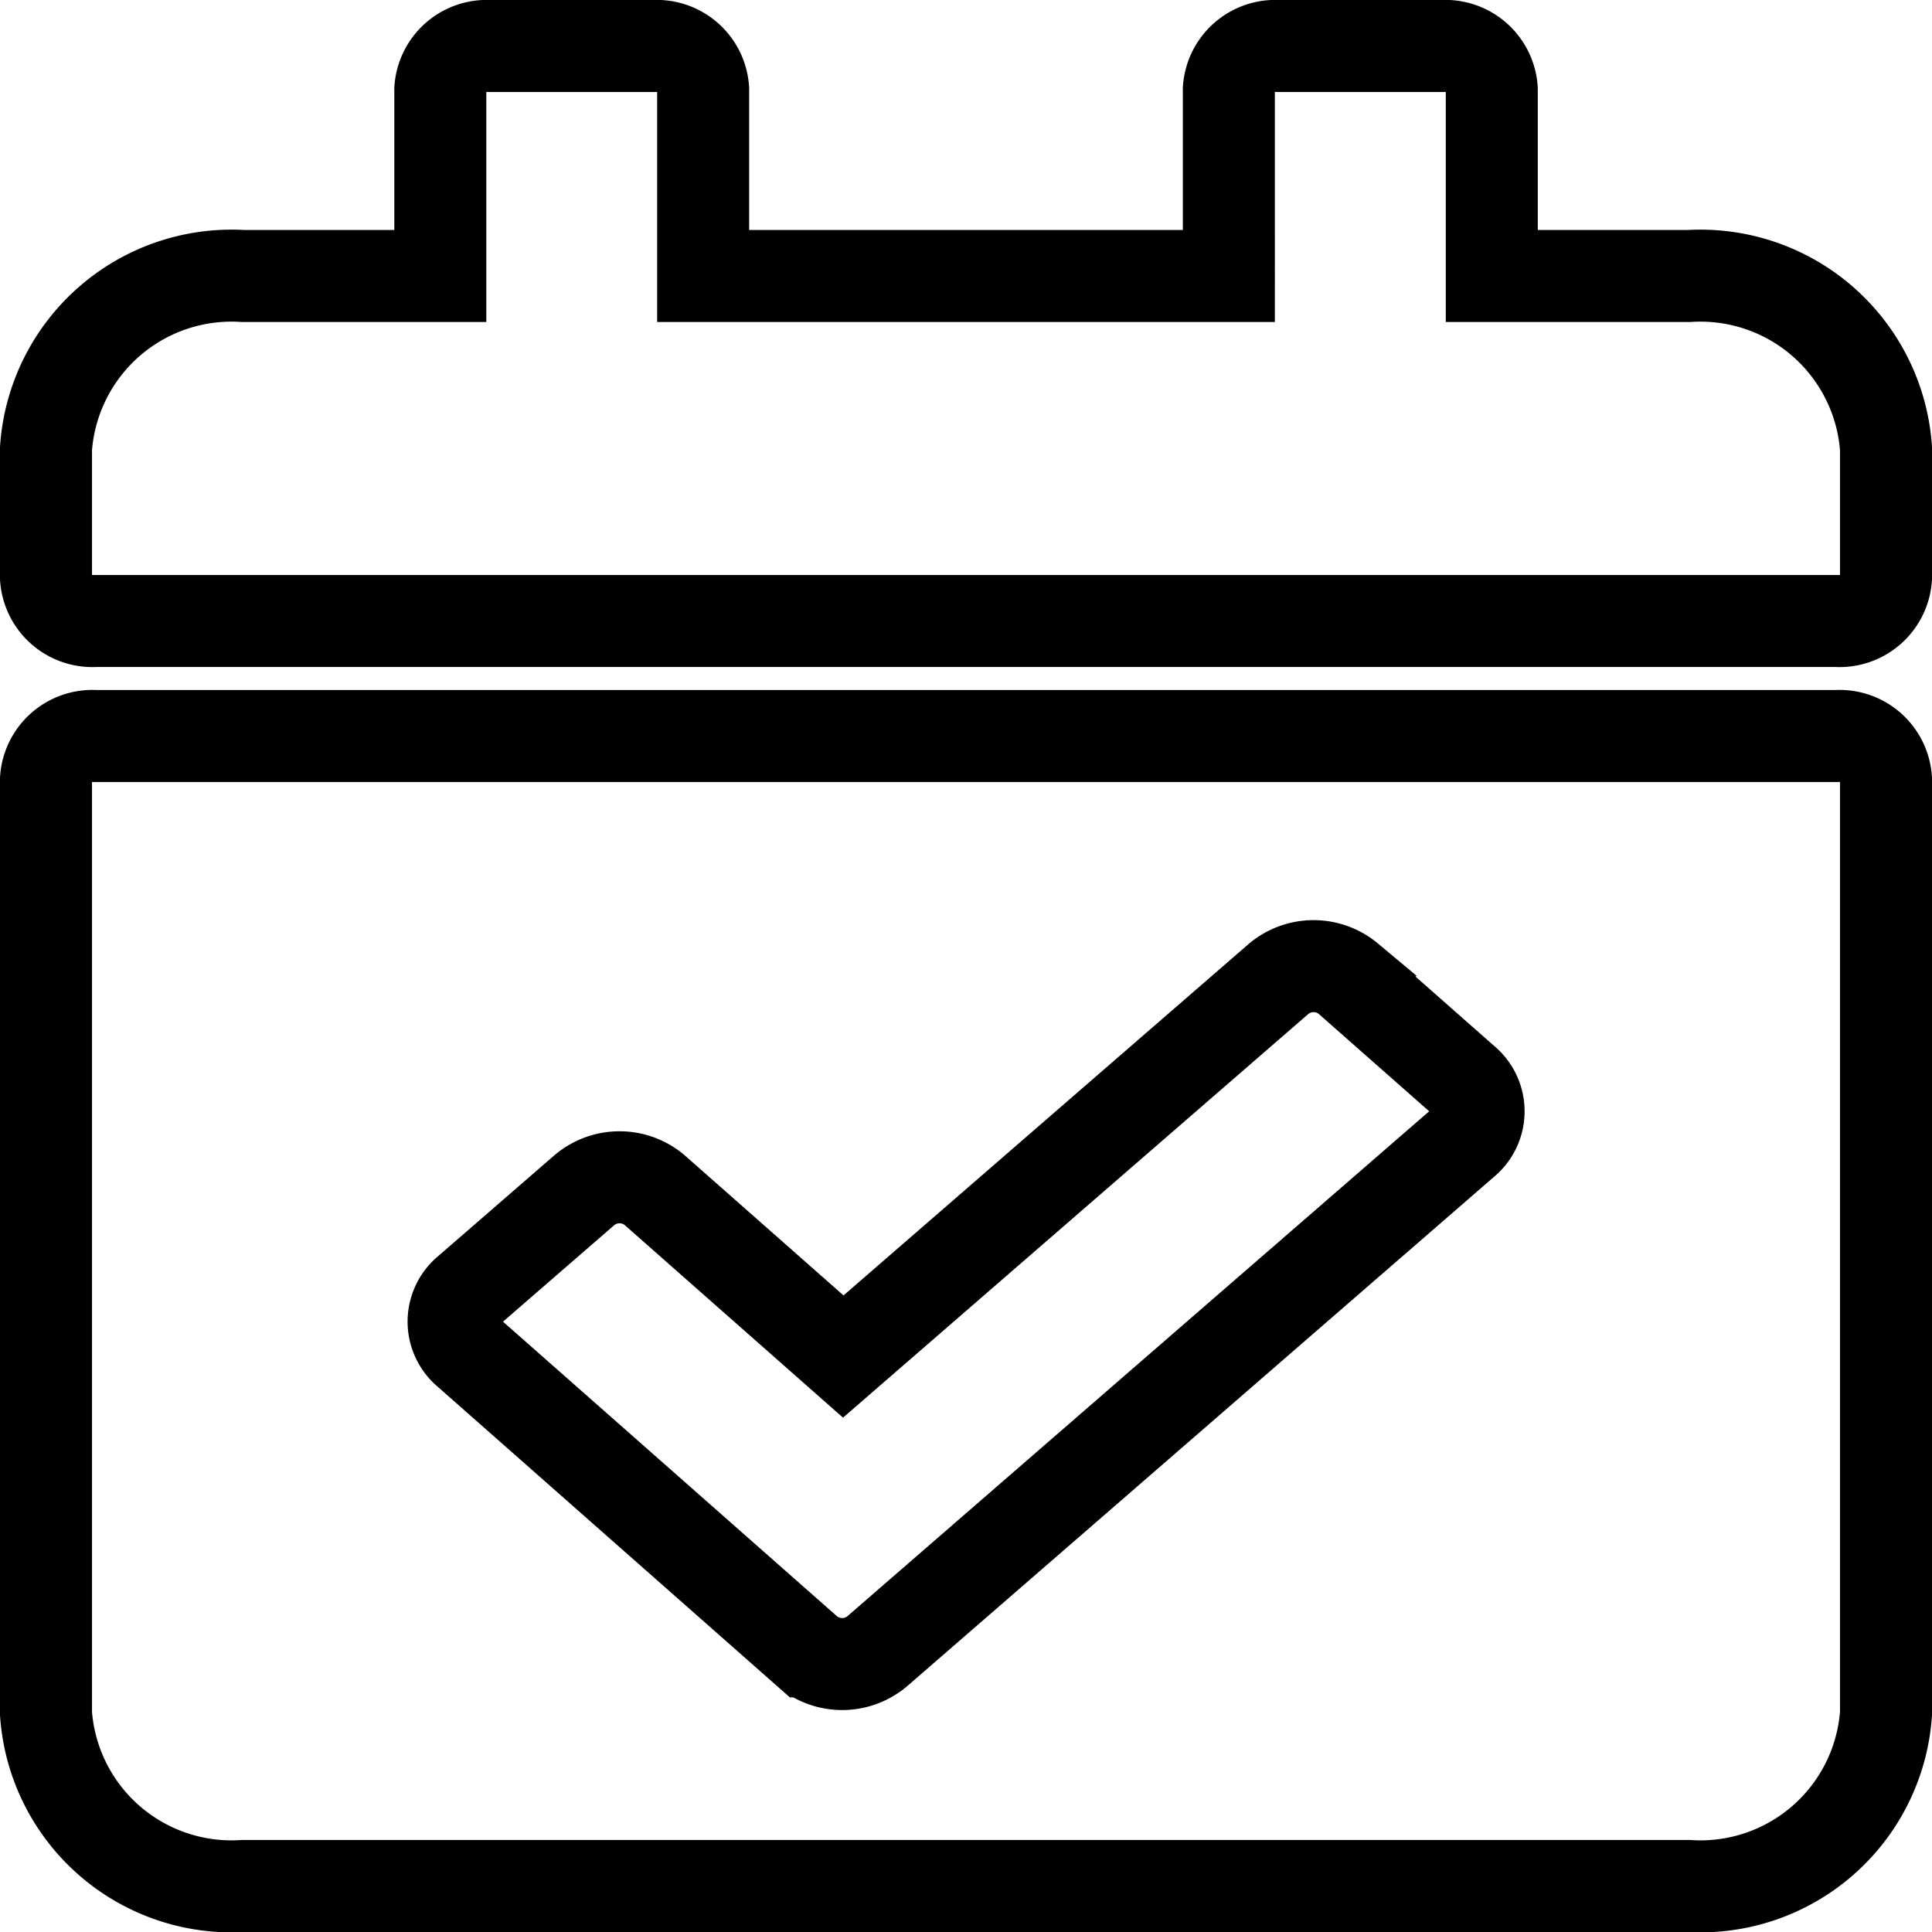 <svg xmlns="http://www.w3.org/2000/svg" width="21" height="21" viewBox="0 0 21 21">
  <path id="Icon_awesome-calendar-check" data-name="Icon awesome-calendar-check" d="M19.464,6.25H.536A.506.506,0,0,1,0,5.781V4.375A2.022,2.022,0,0,1,2.143,2.5H4.286V.469A.506.506,0,0,1,4.821,0H6.607a.506.506,0,0,1,.536.469V2.5h5.714V.469A.506.506,0,0,1,13.393,0h1.786a.506.506,0,0,1,.536.469V2.5h2.143A2.022,2.022,0,0,1,20,4.375V5.781A.506.506,0,0,1,19.464,6.25ZM.536,7.5H19.464A.506.506,0,0,1,20,7.969V18.125A2.022,2.022,0,0,1,17.857,20H2.143A2.022,2.022,0,0,1,0,18.125V7.969A.506.506,0,0,1,.536,7.5Zm14.879,3.748-1.258-1.109a.591.591,0,0,0-.758,0L8.666,14.245,6.613,12.434a.591.591,0,0,0-.758,0l-1.268,1.1a.429.429,0,0,0,0,.663l3.688,3.253a.591.591,0,0,0,.758,0l6.382-5.539a.429.429,0,0,0,0-.663Z" transform="translate(0.5 0.5)" fill="none" stroke="#000" stroke-width="1"/>
</svg>
